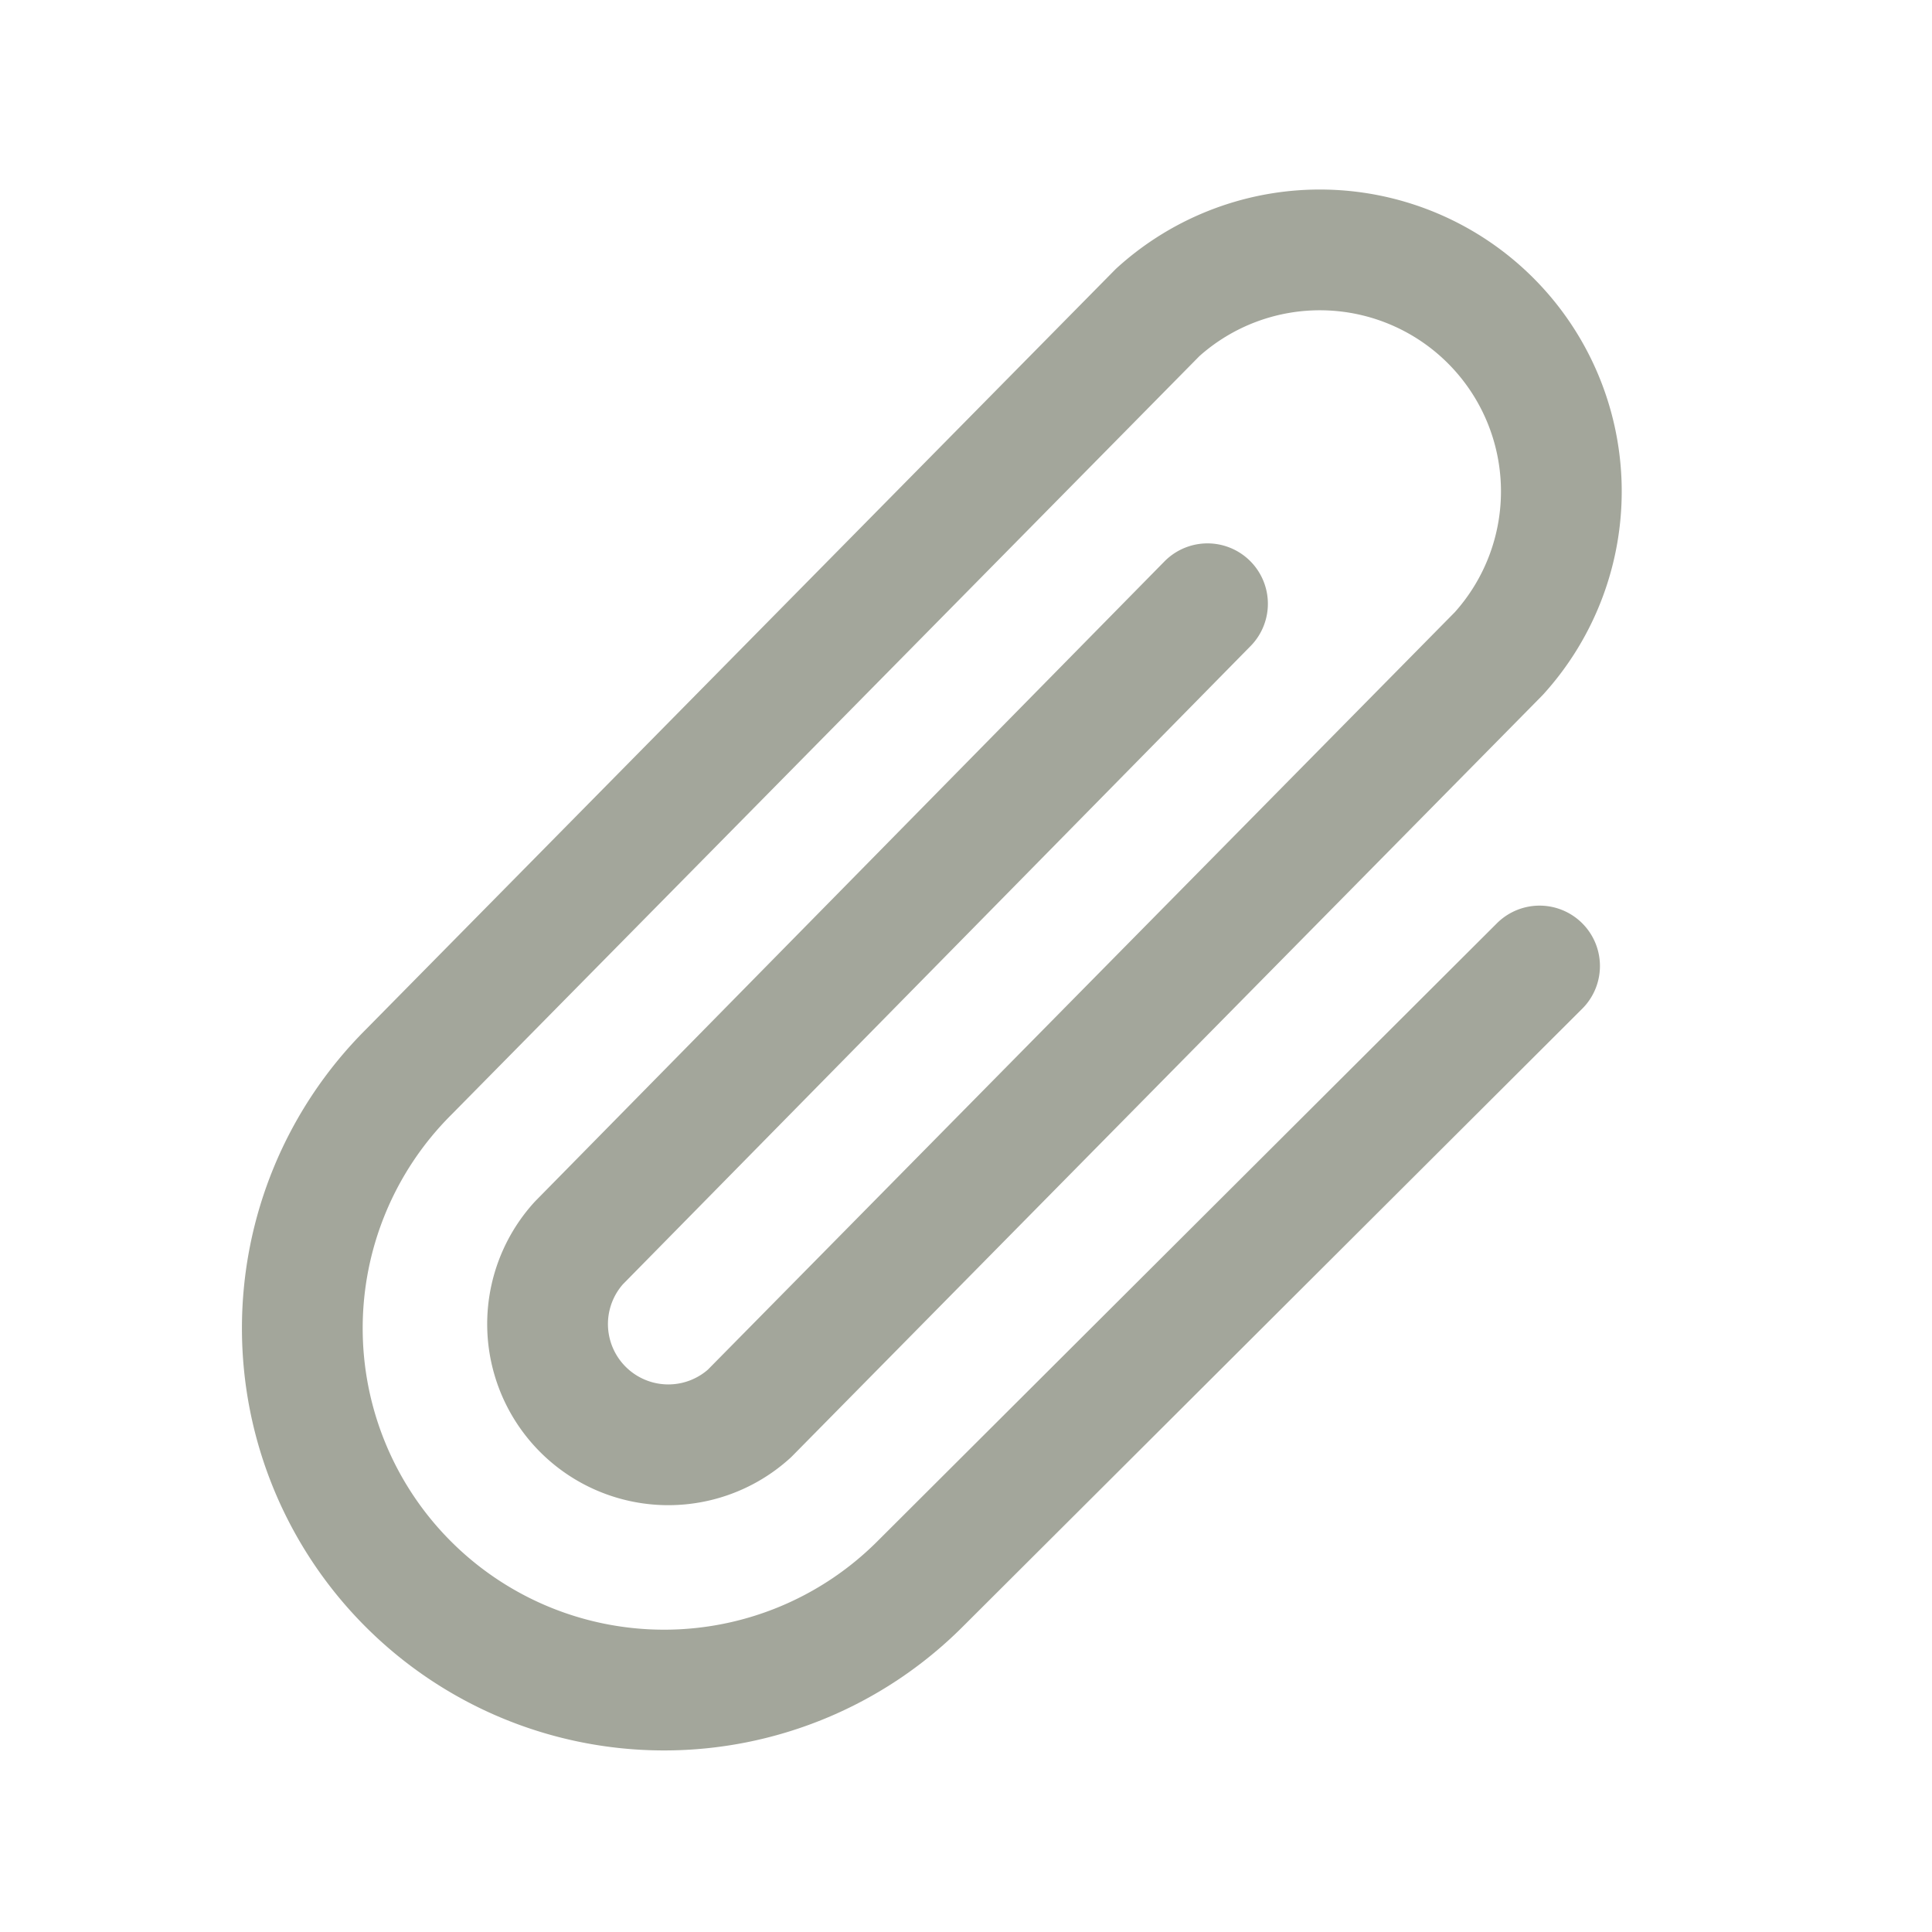 <svg xmlns="http://www.w3.org/2000/svg" width="192" height="192" fill="#a3a69b" viewBox="0 0 256 256"><rect width="256" height="256" fill="none"></rect><path d="M160,80,76.7,164.7a16,16,0,0,0,22.6,22.6L198.6,86.6a32,32,0,0,0-45.2-45.2L54.1,142.1a47.9,47.9,0,0,0,67.8,67.8L204,128" fill="none" stroke="#a3a69b" stroke-linecap="round" stroke-linejoin="round" stroke-width="16"></path></svg>